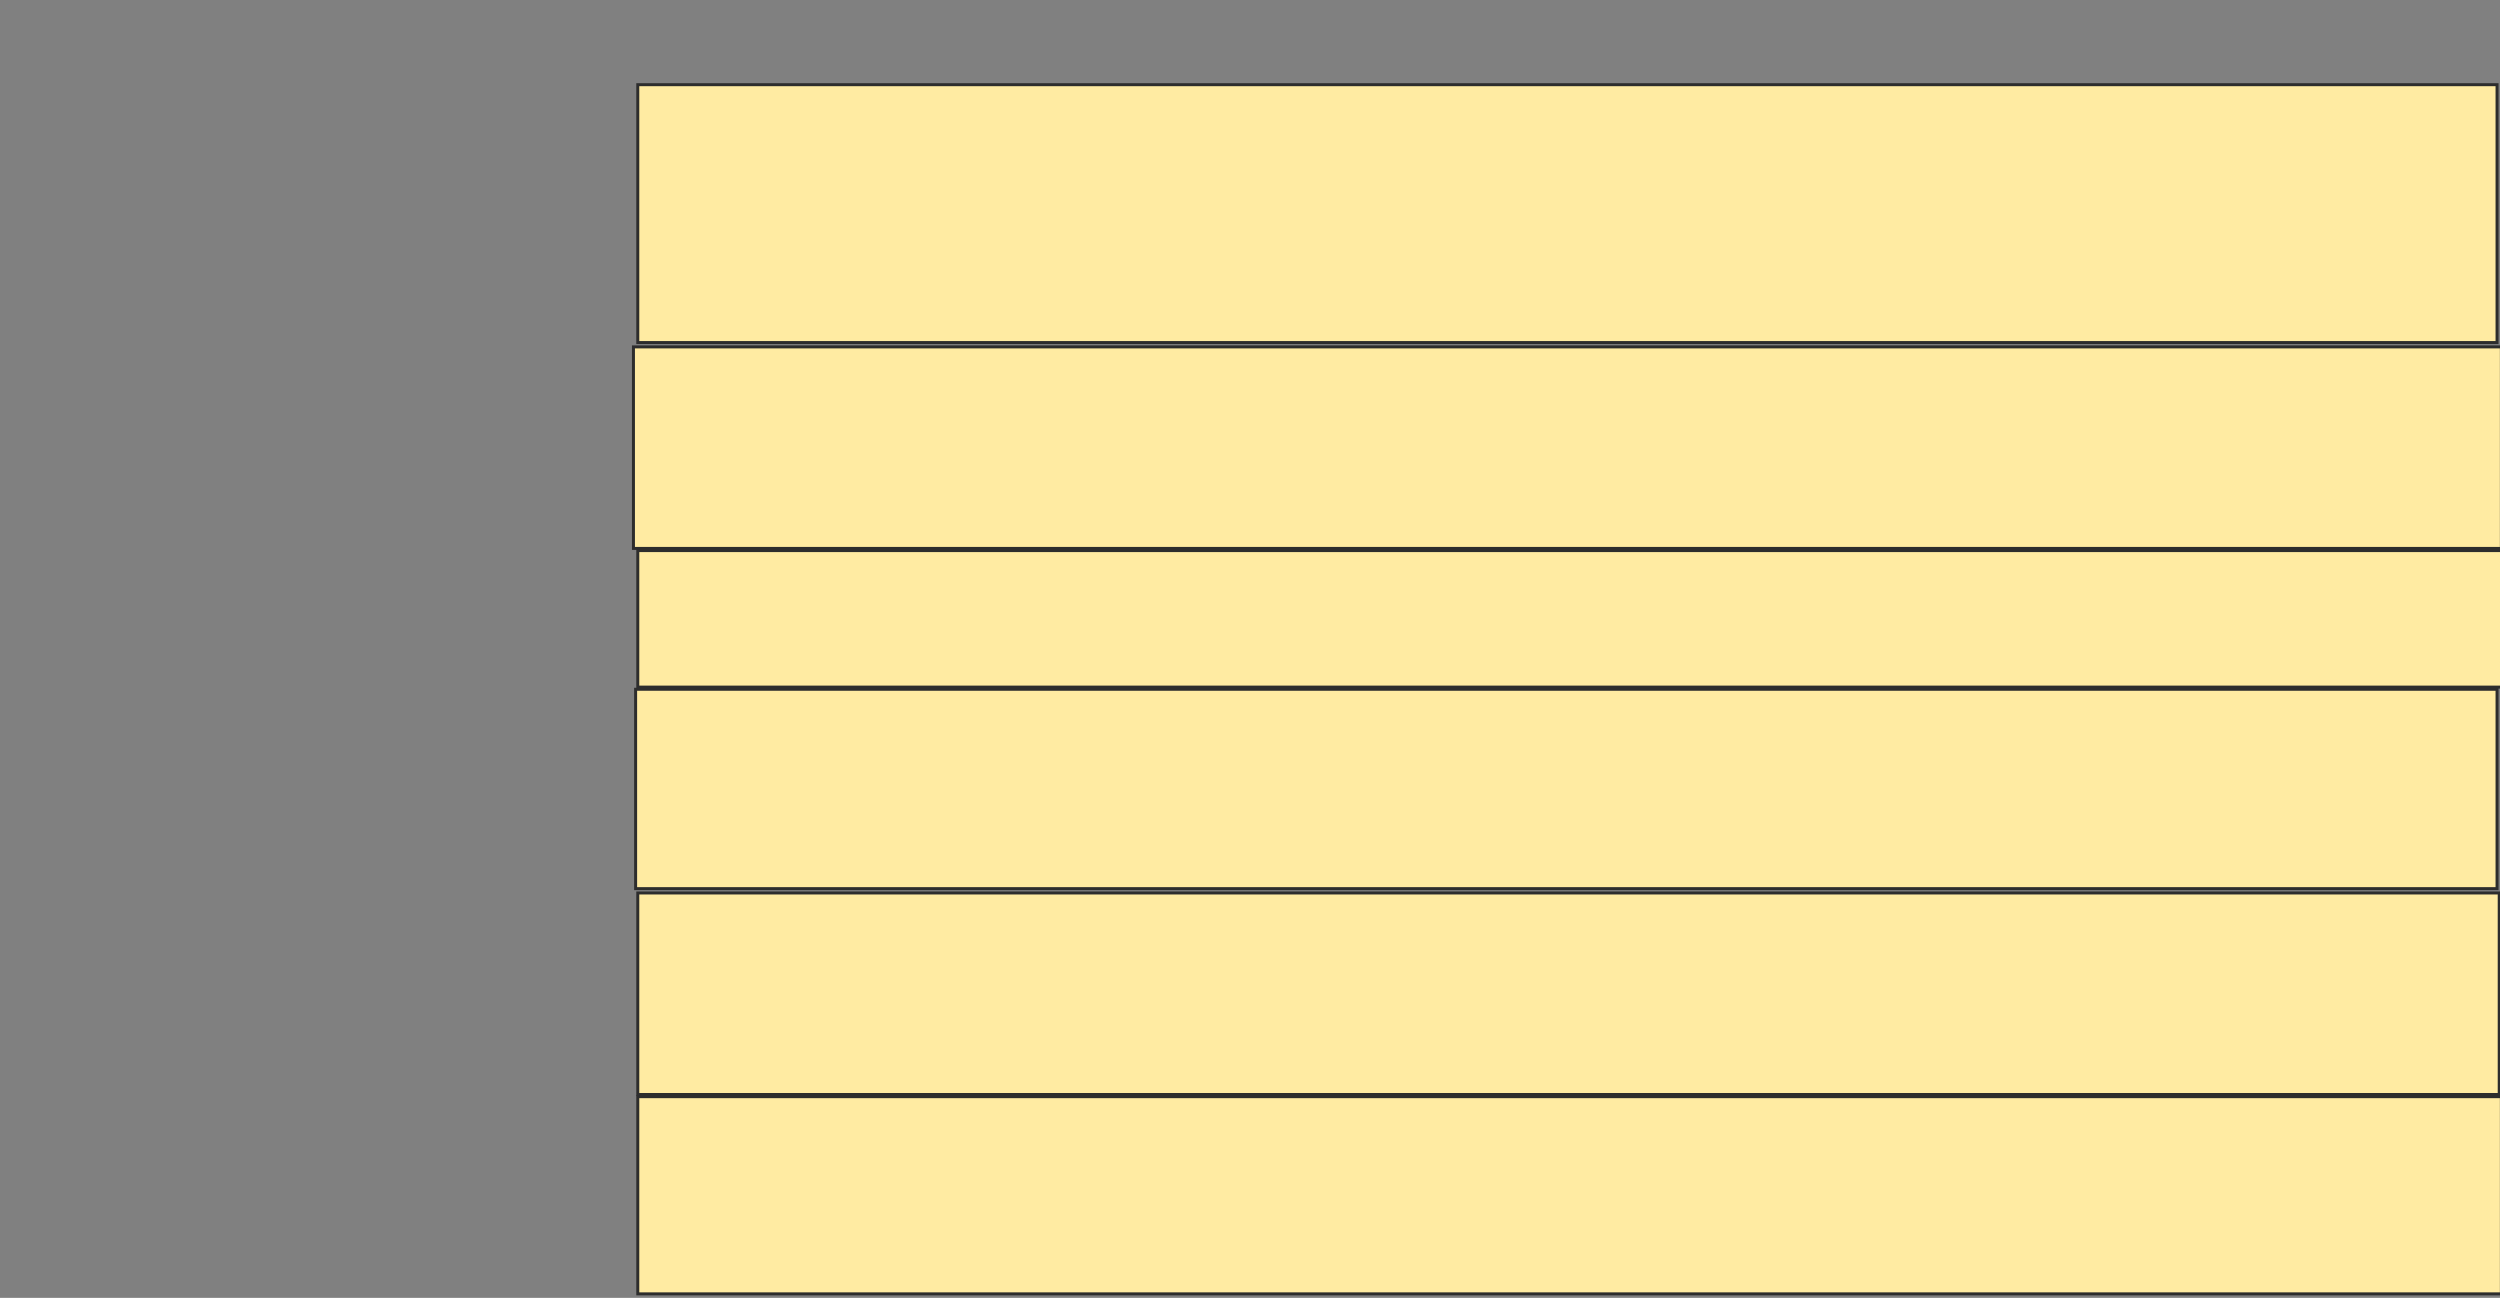 <svg height="434" width="836" xmlns="http://www.w3.org/2000/svg">
 <rect width="100%" height="100%" fill="#808080" stroke="none"/>
 <!-- Created with Image Occlusion Enhanced -->
 <g>
  <title>Labels</title>
 </g>
 <g>
  <title>Masks</title>
  <rect fill="#FFEBA2" height="86.232" id="af3aef988f88428b86b31c5ddd74b0ee-ao-1" stroke="#2D2D2D" width="621.739" x="213.275" y="28.319"/>
  <rect fill="#FFEBA2" height="67.391" id="af3aef988f88428b86b31c5ddd74b0ee-ao-2" stroke="#2D2D2D" width="624.638" x="211.826" y="116"/>
  <rect fill="#FFEBA2" height="45.652" id="af3aef988f88428b86b31c5ddd74b0ee-ao-3" stroke="#2D2D2D" width="623.913" x="213.275" y="184.116"/>
  <rect fill="#FFEBA2" height="66.667" id="af3aef988f88428b86b31c5ddd74b0ee-ao-4" stroke="#2D2D2D" width="622.464" x="212.551" y="230.493"/>
  <rect fill="#FFEBA2" height="67.391" id="af3aef988f88428b86b31c5ddd74b0ee-ao-5" stroke="#2D2D2D" width="622.464" x="213.275" y="298.609"/>
  <rect fill="#FFEBA2" height="65.942" id="af3aef988f88428b86b31c5ddd74b0ee-ao-6" stroke="#2D2D2D" width="623.188" x="213.275" y="366.725"/>
 </g>
</svg>